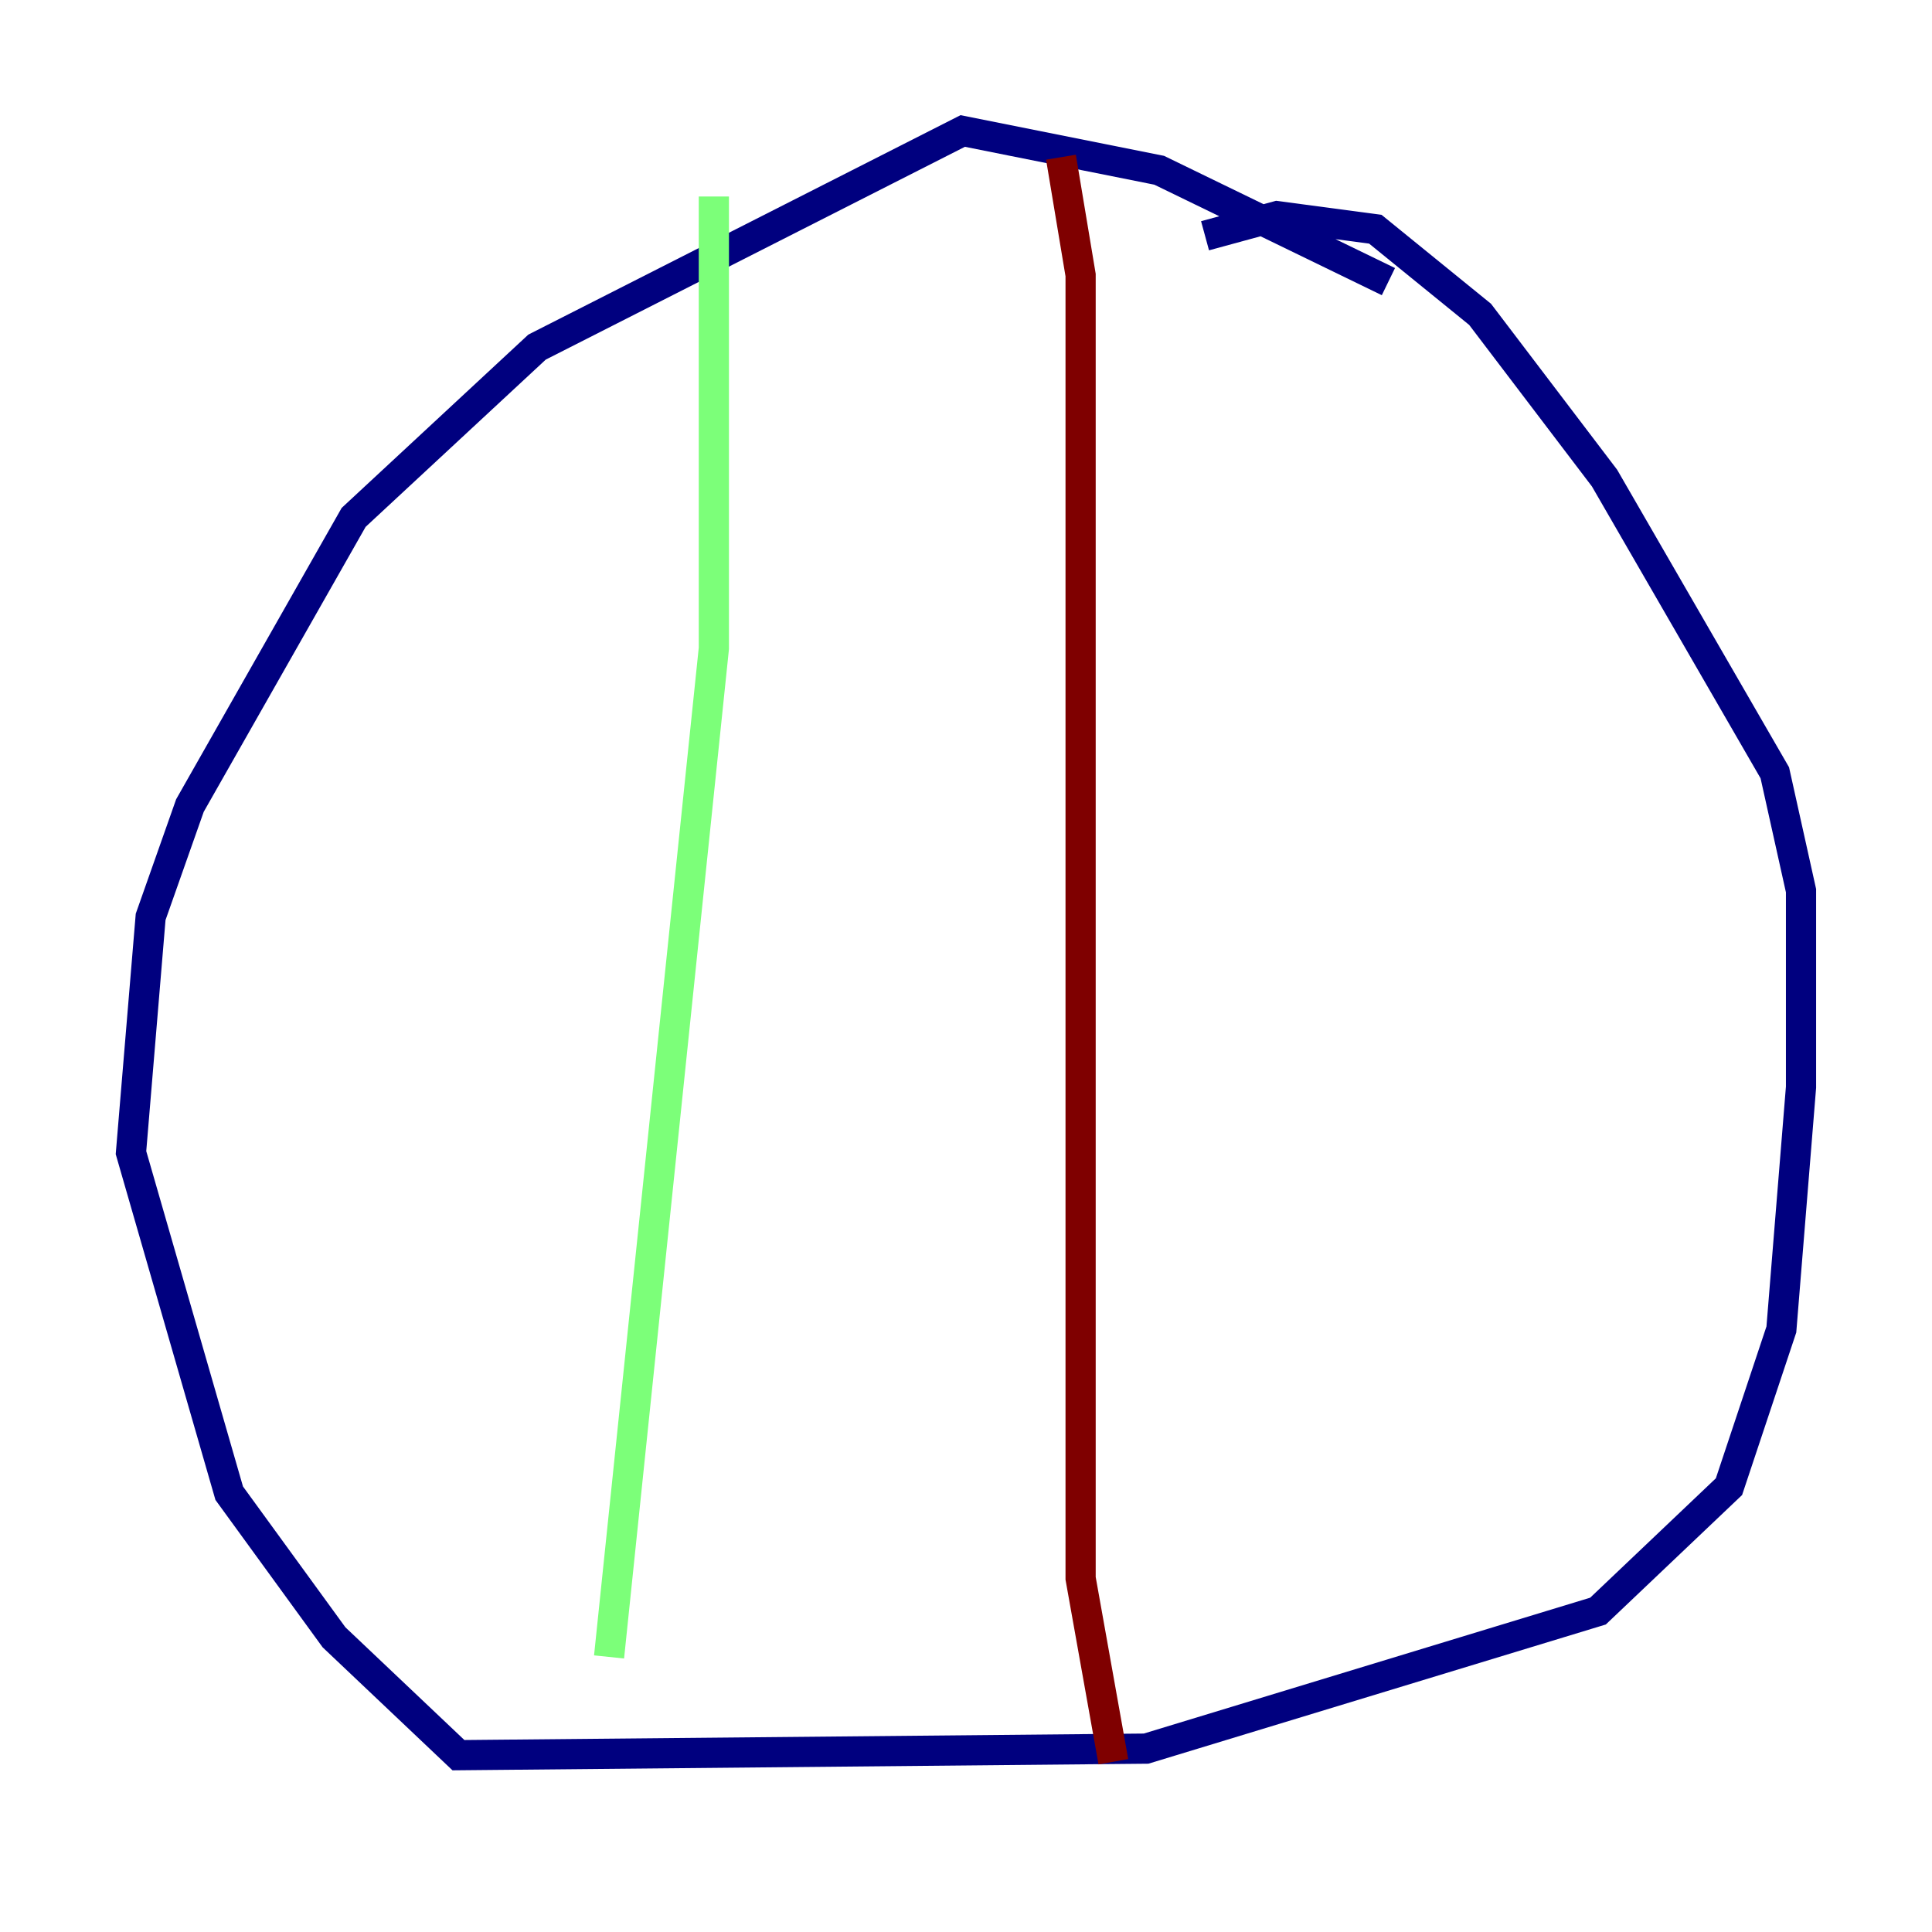 <?xml version="1.0" encoding="utf-8" ?>
<svg baseProfile="tiny" height="128" version="1.2" viewBox="0,0,128,128" width="128" xmlns="http://www.w3.org/2000/svg" xmlns:ev="http://www.w3.org/2001/xml-events" xmlns:xlink="http://www.w3.org/1999/xlink"><defs /><polyline fill="none" points="91.986,18.658 76.8,11.281 63.783,8.678 35.58,22.997 23.43,34.278 12.583,53.37 9.98,60.746 8.678,76.366 15.186,98.929 22.129,108.475 30.373,116.285 75.932,115.851 105.871,106.739 114.549,98.495 118.02,88.081 119.322,72.027 119.322,59.01 117.586,51.2 106.305,31.675 98.061,20.827 91.119,15.186 84.61,14.319 79.837,15.62" stroke="#00007f" stroke-width="2" /><polyline fill="none" points="47.295,13.017 47.295,42.956 40.352,109.776" stroke="#7cff79" stroke-width="2" /><polyline fill="none" points="70.291,10.414 71.593,18.224 71.593,104.57 73.763,116.719" stroke="#7f0000" stroke-width="2" /></svg>